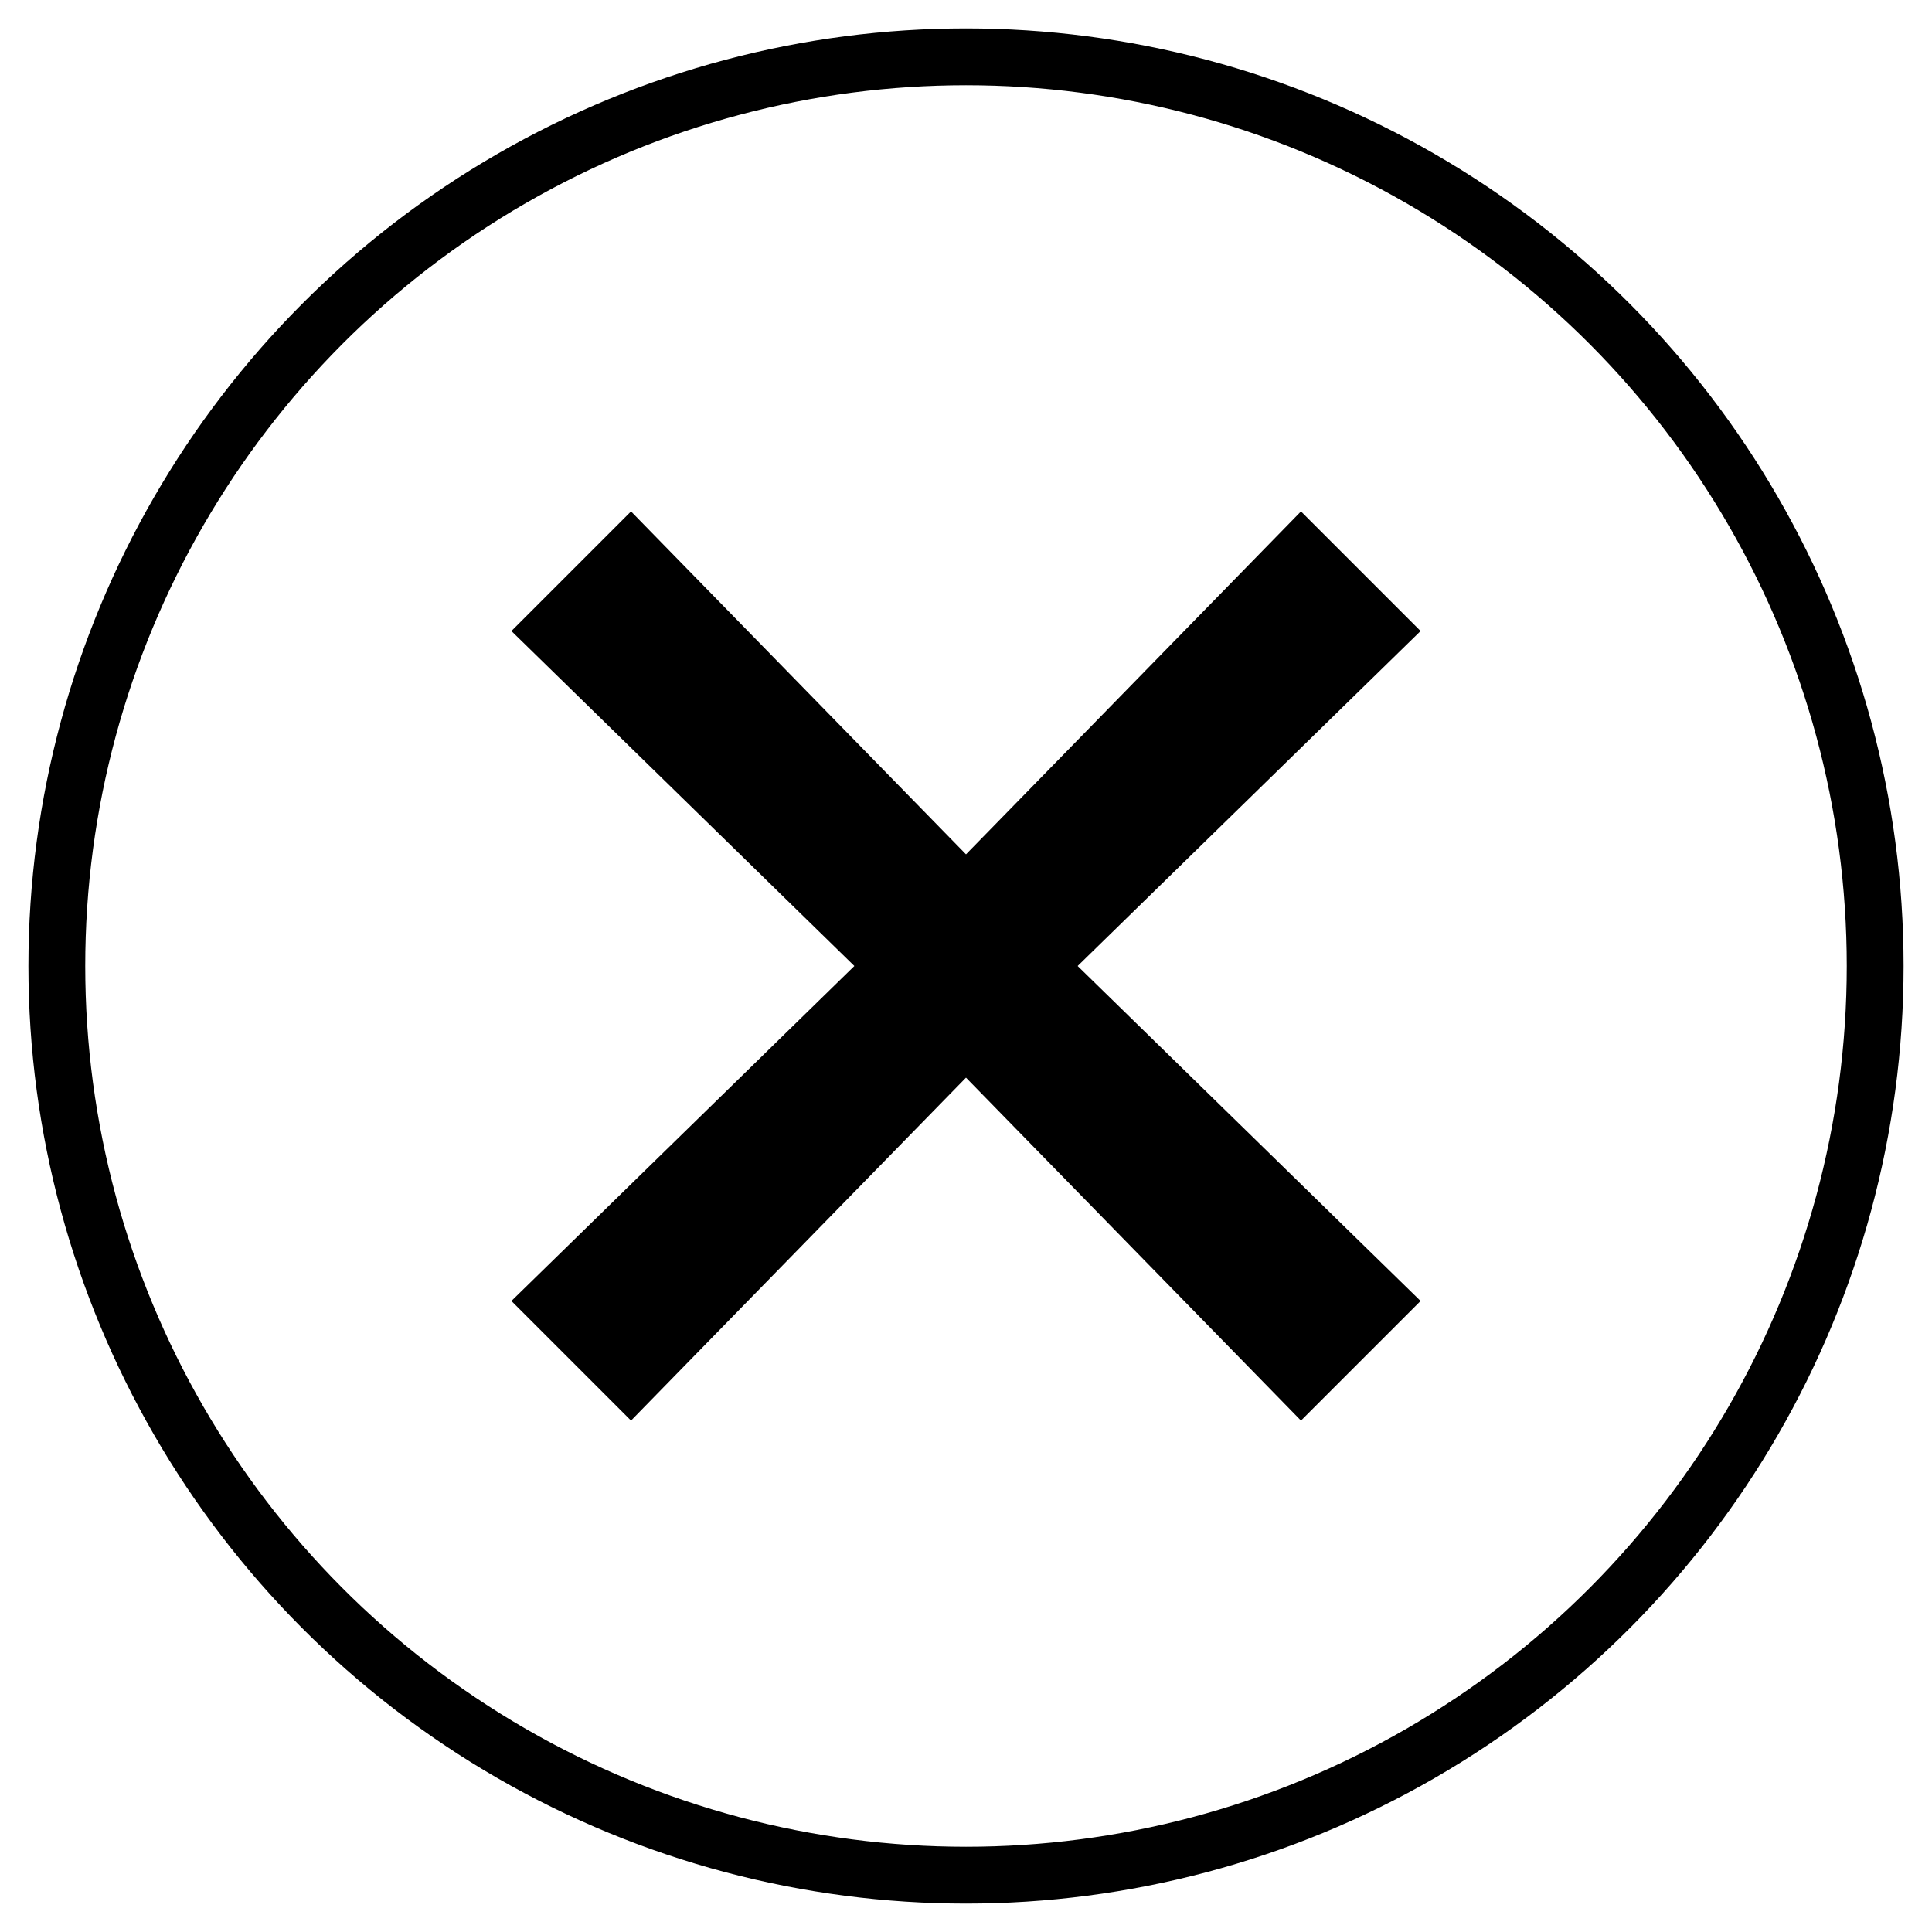<svg xmlns="http://www.w3.org/2000/svg" xmlns:xlink="http://www.w3.org/1999/xlink" version="1.1" viewBox="0 0 34 34"><g transform="translate(1, 1)"><circle cx="16" cy="16" r="16" fill="none" stroke="currentColor"/><polygon fill="currentColor" fill-rule="nonzero" points="24 10.105 21.895 8 16 14.035 10.105 8 8 10.105 14.035 16 8 21.895 10.105 24 16 17.965 21.895 24 24 21.895 17.965 16"/></g></svg>